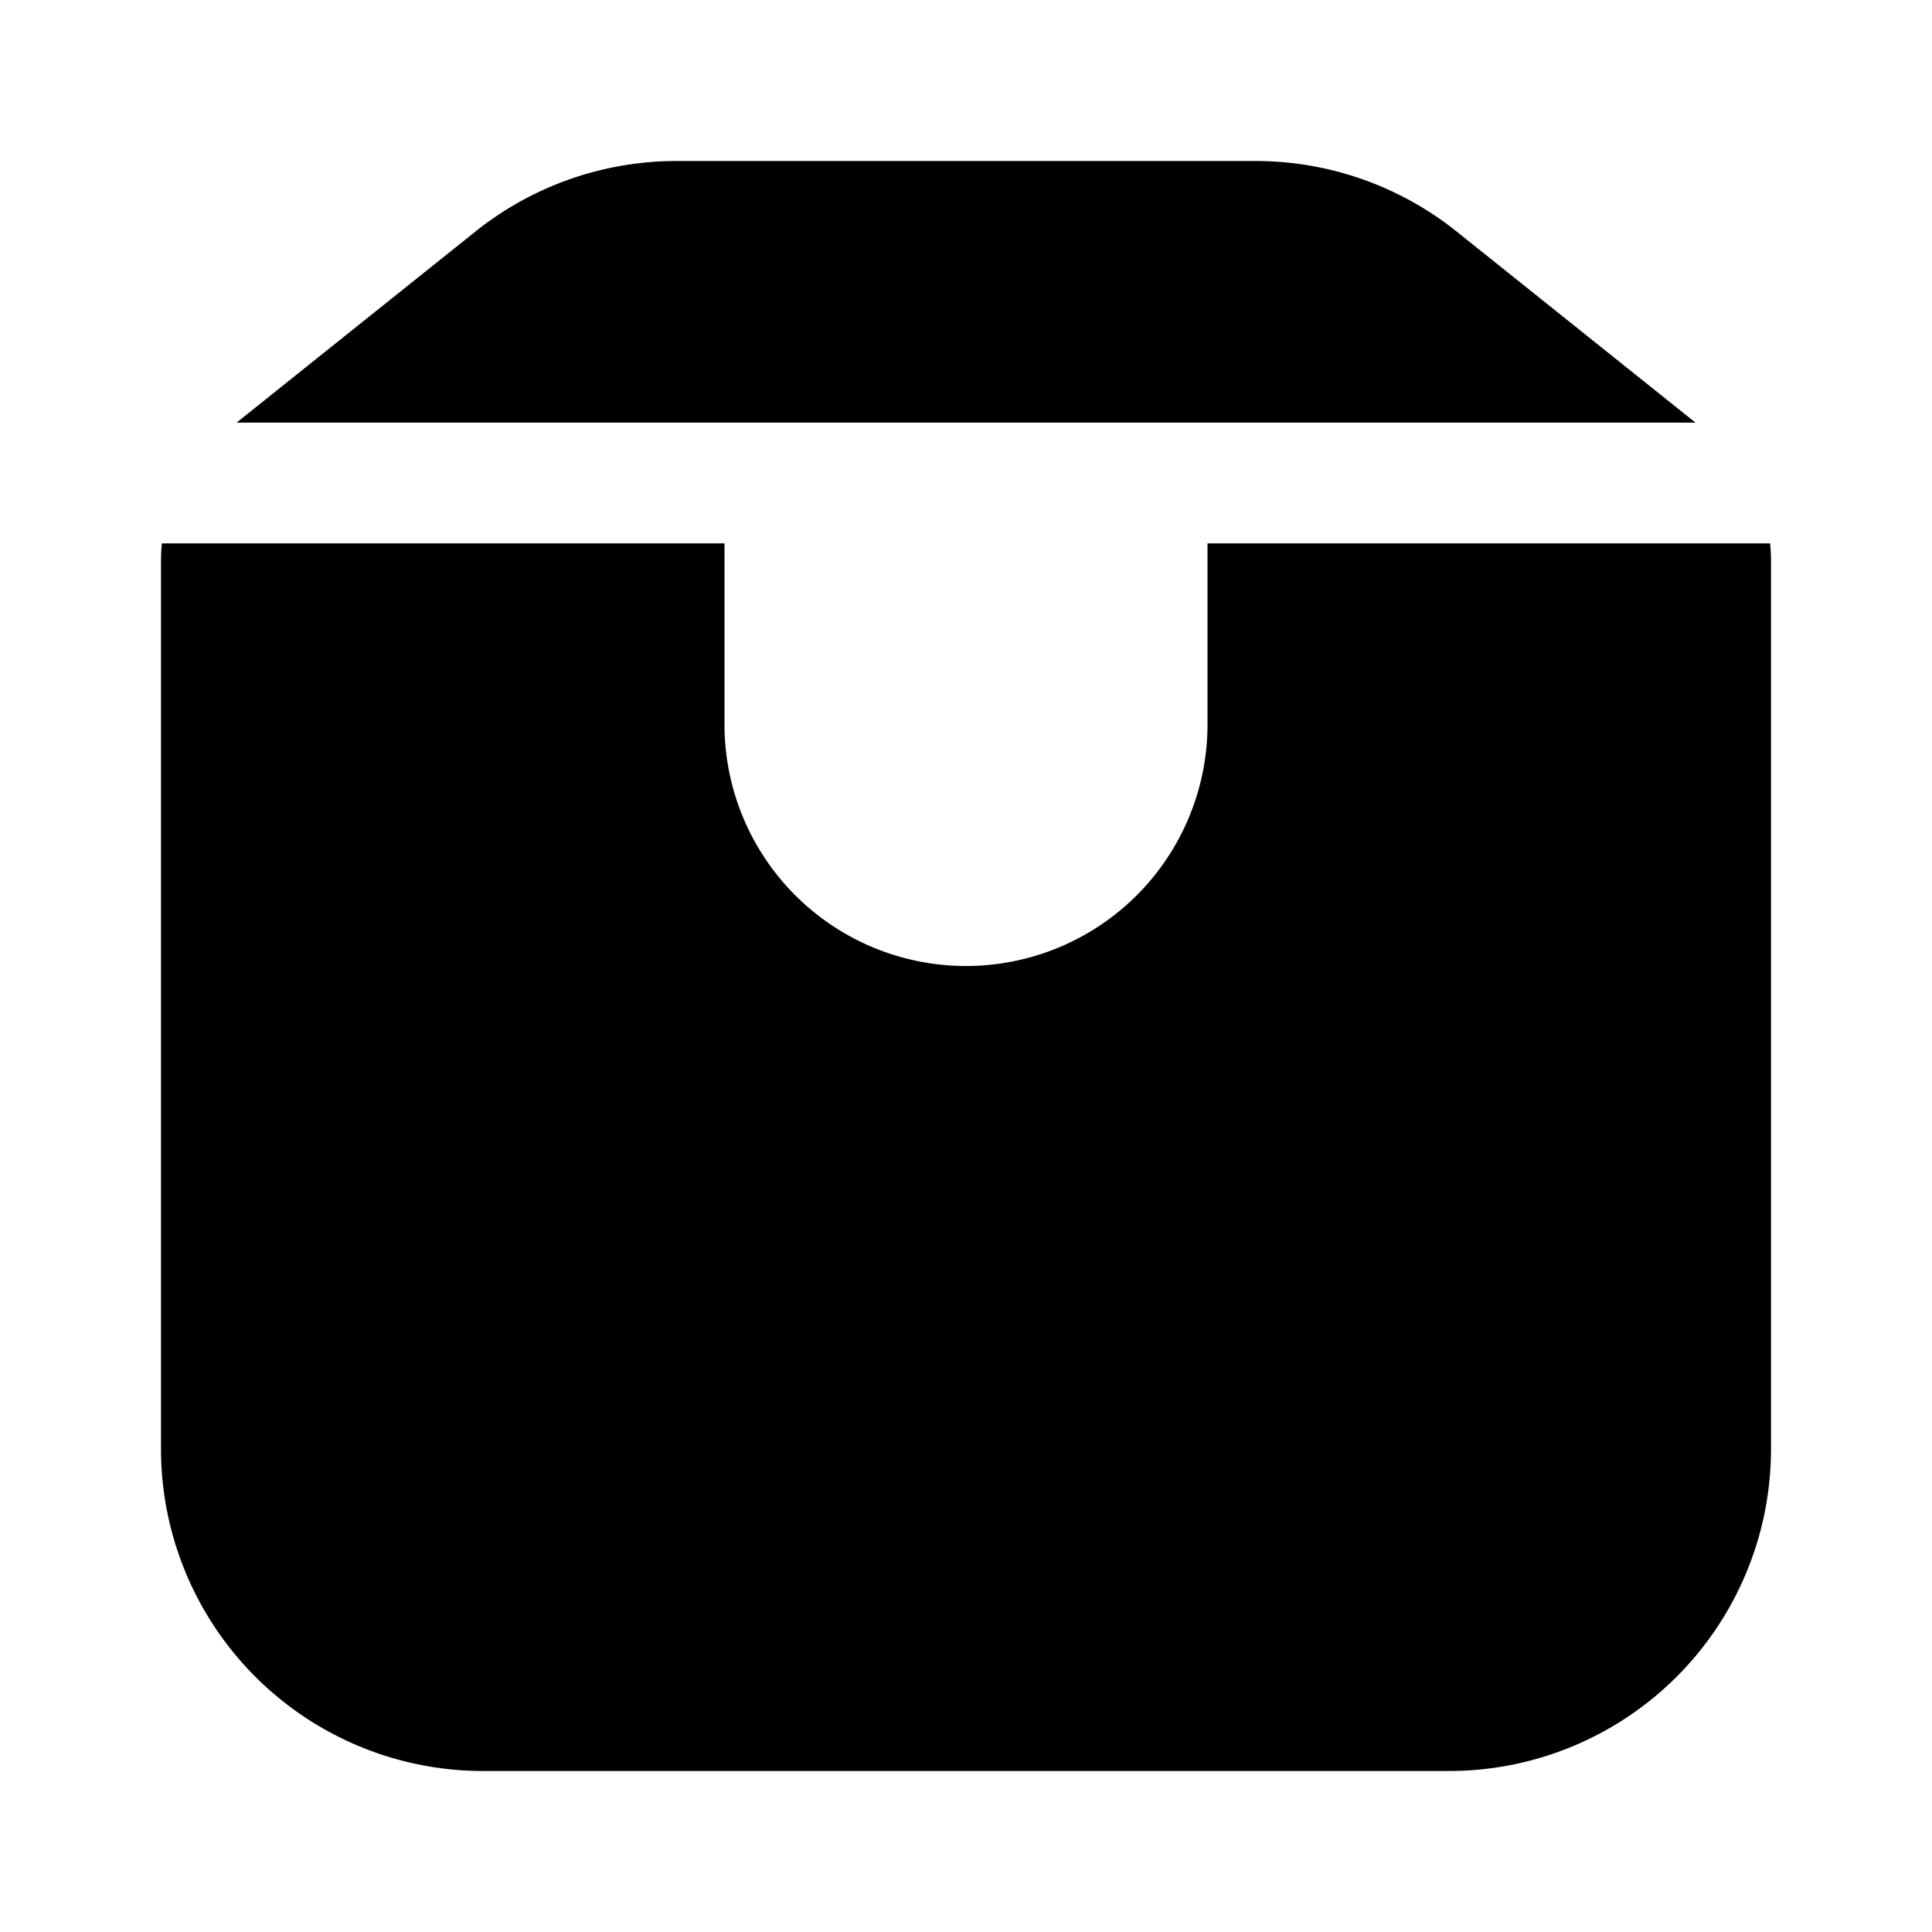 <svg xmlns="http://www.w3.org/2000/svg" width="1em" height="1em" viewBox="0 0 24 24">
  <path fill="currentColor" fill-rule="evenodd" d="M22 18V6.961c0-.07-.004-.141-.011-.211H15V9a3 3 0 1 1-6 0V6.75H2.011A2 2 0 0 0 2 6.961V18a4 4 0 0 0 4 4h12a4 4 0 0 0 4-4ZM18.096 2.877l2.966 2.373H2.939l2.966-2.373A4 4 0 0 1 8.404 2h7.193a4 4 0 0 1 2.499.877Z" clip-rule="evenodd"/>
</svg>
